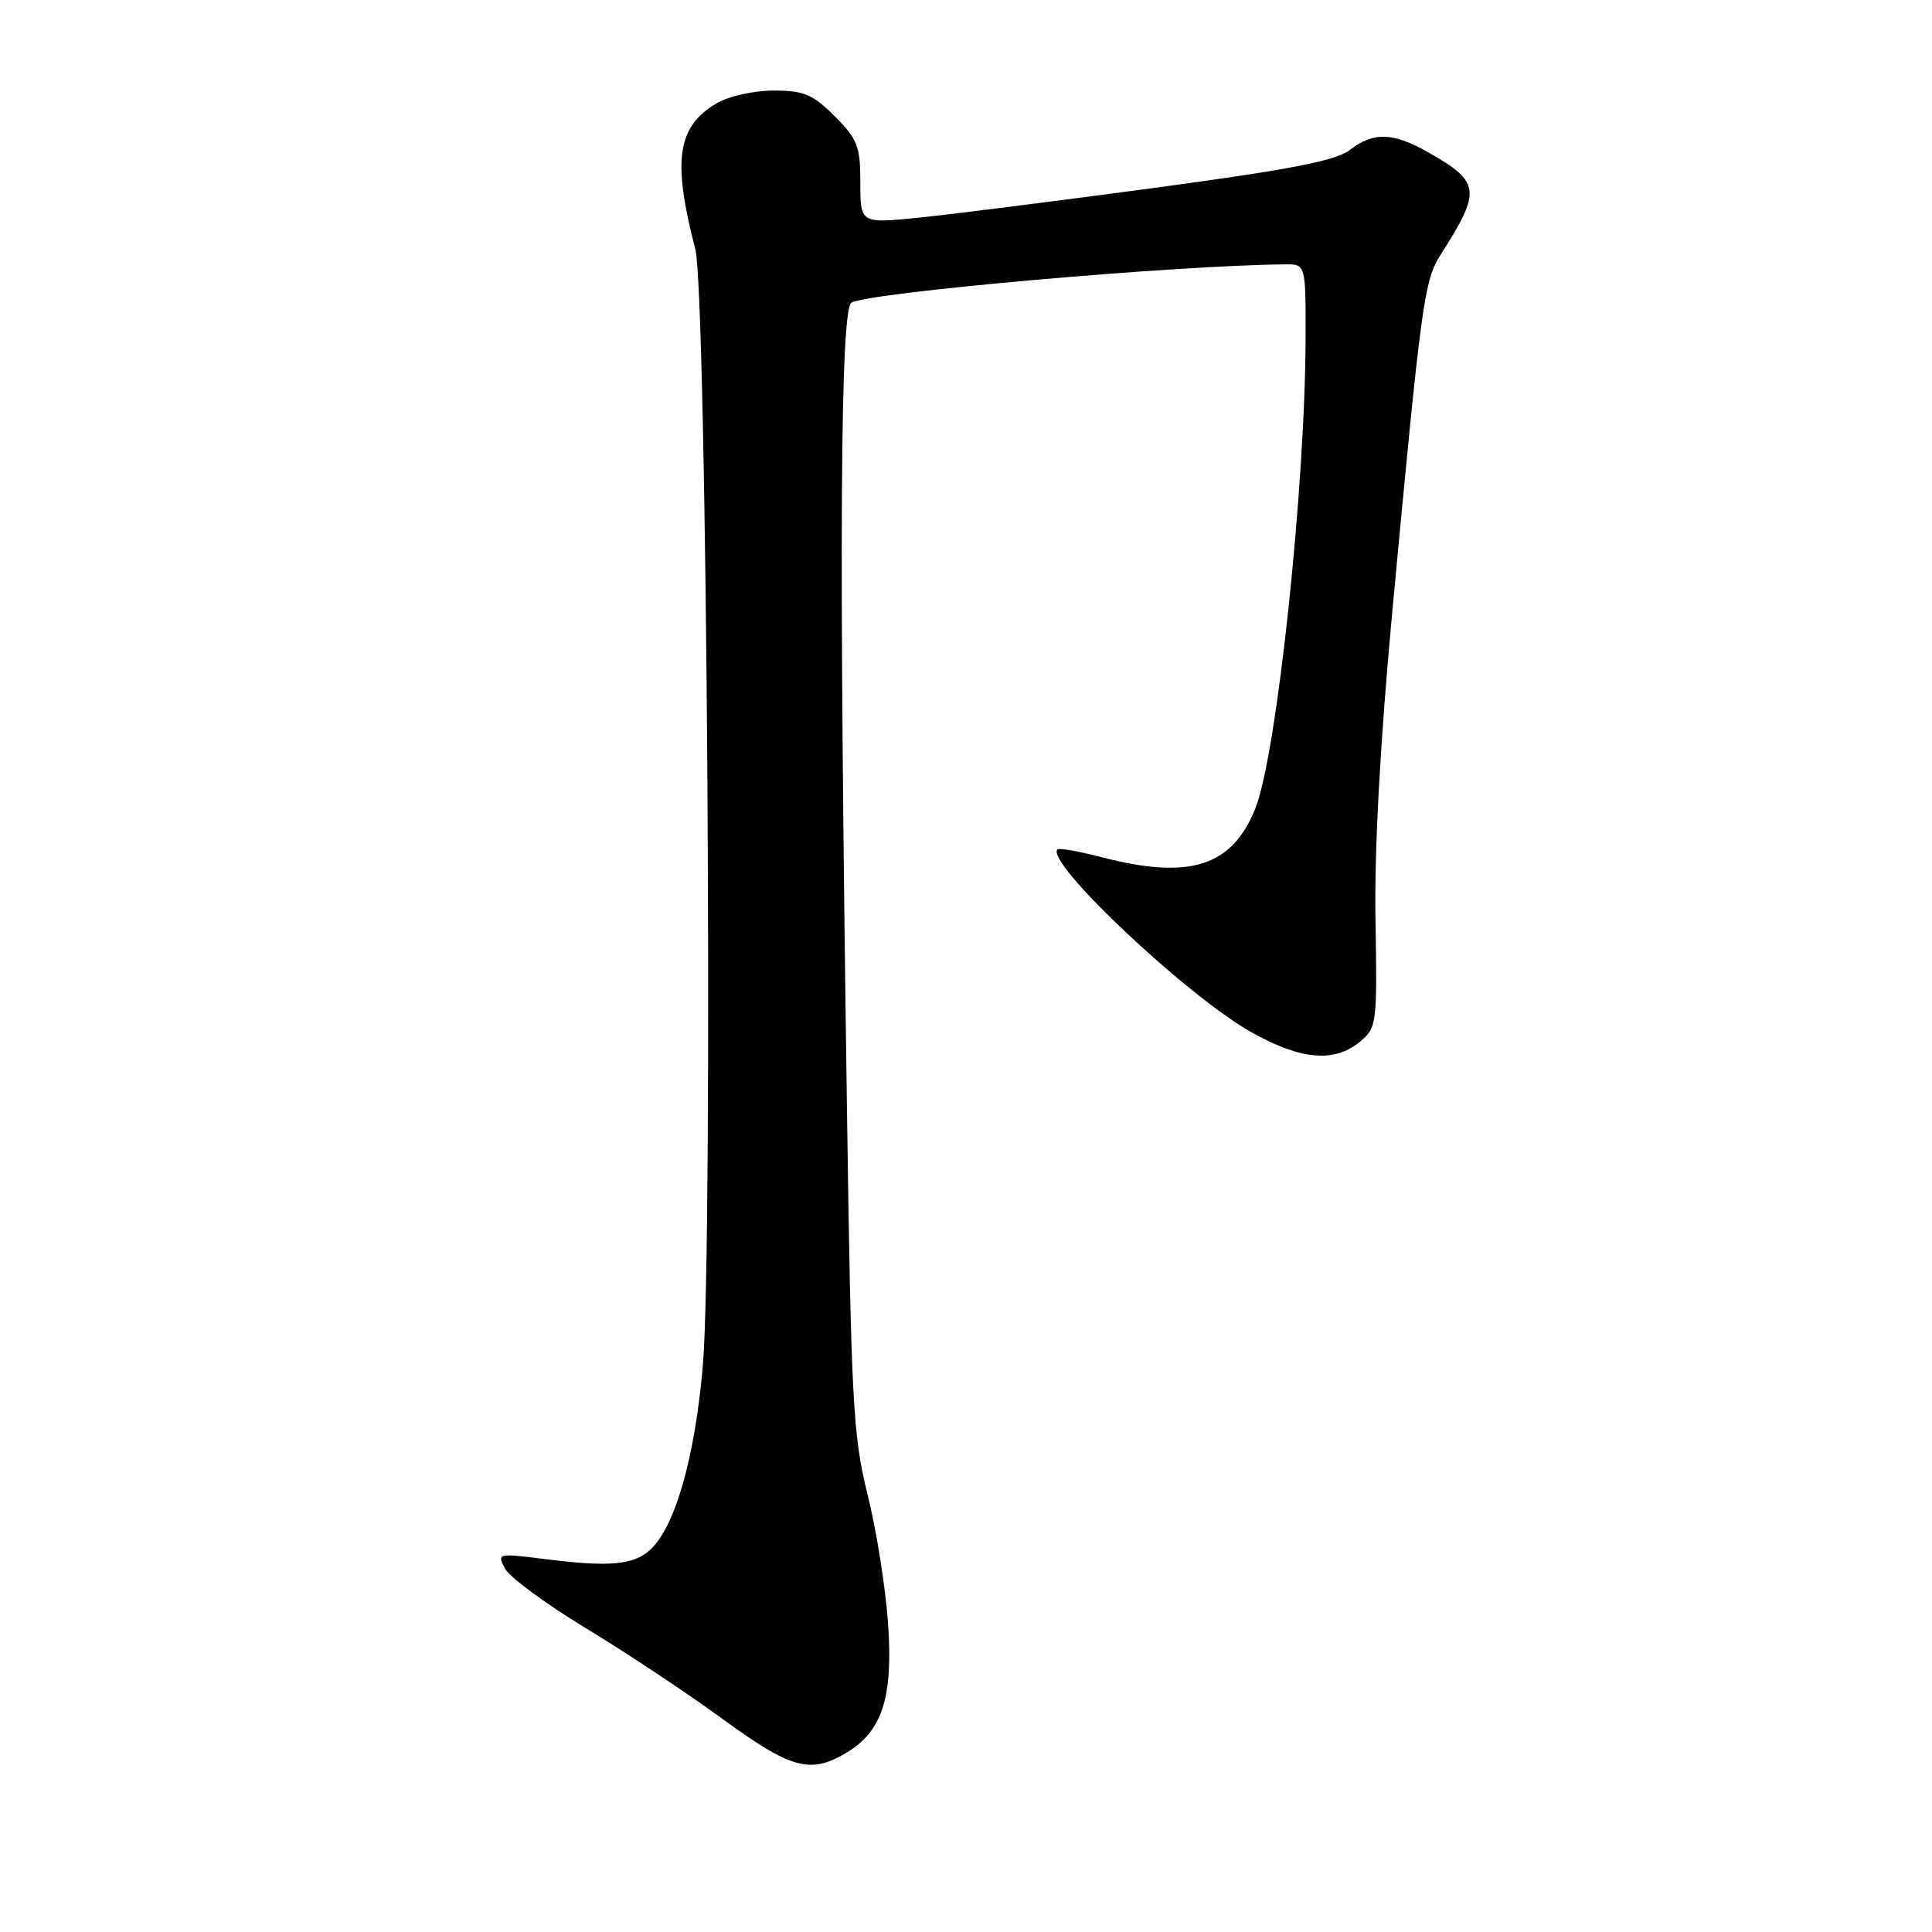 <?xml version="1.0" encoding="UTF-8" standalone="no"?>
<!DOCTYPE svg PUBLIC "-//W3C//DTD SVG 1.1//EN" "http://www.w3.org/Graphics/SVG/1.1/DTD/svg11.dtd" >
<svg xmlns="http://www.w3.org/2000/svg" xmlns:xlink="http://www.w3.org/1999/xlink" version="1.1" viewBox="0 0 256 256">
 <g >
 <path fill="currentColor"
d=" M 112.08 232.29 C 116.91 229.44 118.36 224.95 117.67 215.06 C 117.34 210.35 116.12 202.68 114.95 198.00 C 113.02 190.25 112.78 185.71 112.22 146.50 C 111.15 72.14 111.33 41.03 112.82 40.11 C 115.00 38.76 155.63 35.16 170.25 35.03 C 173.00 35.00 173.00 35.00 173.00 44.30 C 173.00 64.17 169.20 99.95 166.34 107.12 C 163.25 114.83 157.64 116.61 145.97 113.58 C 142.96 112.80 140.33 112.34 140.12 112.55 C 138.45 114.22 157.24 131.94 165.75 136.74 C 172.31 140.43 176.74 140.85 180.14 138.08 C 182.44 136.20 182.49 135.81 182.26 121.83 C 182.10 112.53 182.89 98.20 184.49 81.00 C 188.36 39.64 188.70 37.17 190.94 33.67 C 196.29 25.29 196.16 24.13 189.40 20.27 C 184.63 17.53 182.00 17.43 178.88 19.86 C 177.06 21.29 170.96 22.47 153.00 24.89 C 140.07 26.63 126.01 28.41 121.75 28.84 C 114.00 29.62 114.00 29.62 114.00 24.21 C 114.00 19.39 113.63 18.43 110.60 15.40 C 107.70 12.50 106.51 12.00 102.50 12.00 C 99.89 12.00 96.54 12.75 94.95 13.69 C 89.72 16.78 89.07 21.24 92.13 33.00 C 93.68 38.96 94.52 164.57 93.13 180.94 C 92.09 193.13 89.43 202.40 86.12 205.39 C 83.92 207.38 80.67 207.66 72.16 206.58 C 65.94 205.80 65.83 205.82 66.93 207.86 C 67.54 209.00 72.34 212.54 77.59 215.72 C 82.85 218.90 91.00 224.31 95.71 227.75 C 104.83 234.40 107.34 235.09 112.08 232.29 Z "/>
</g>
</svg>